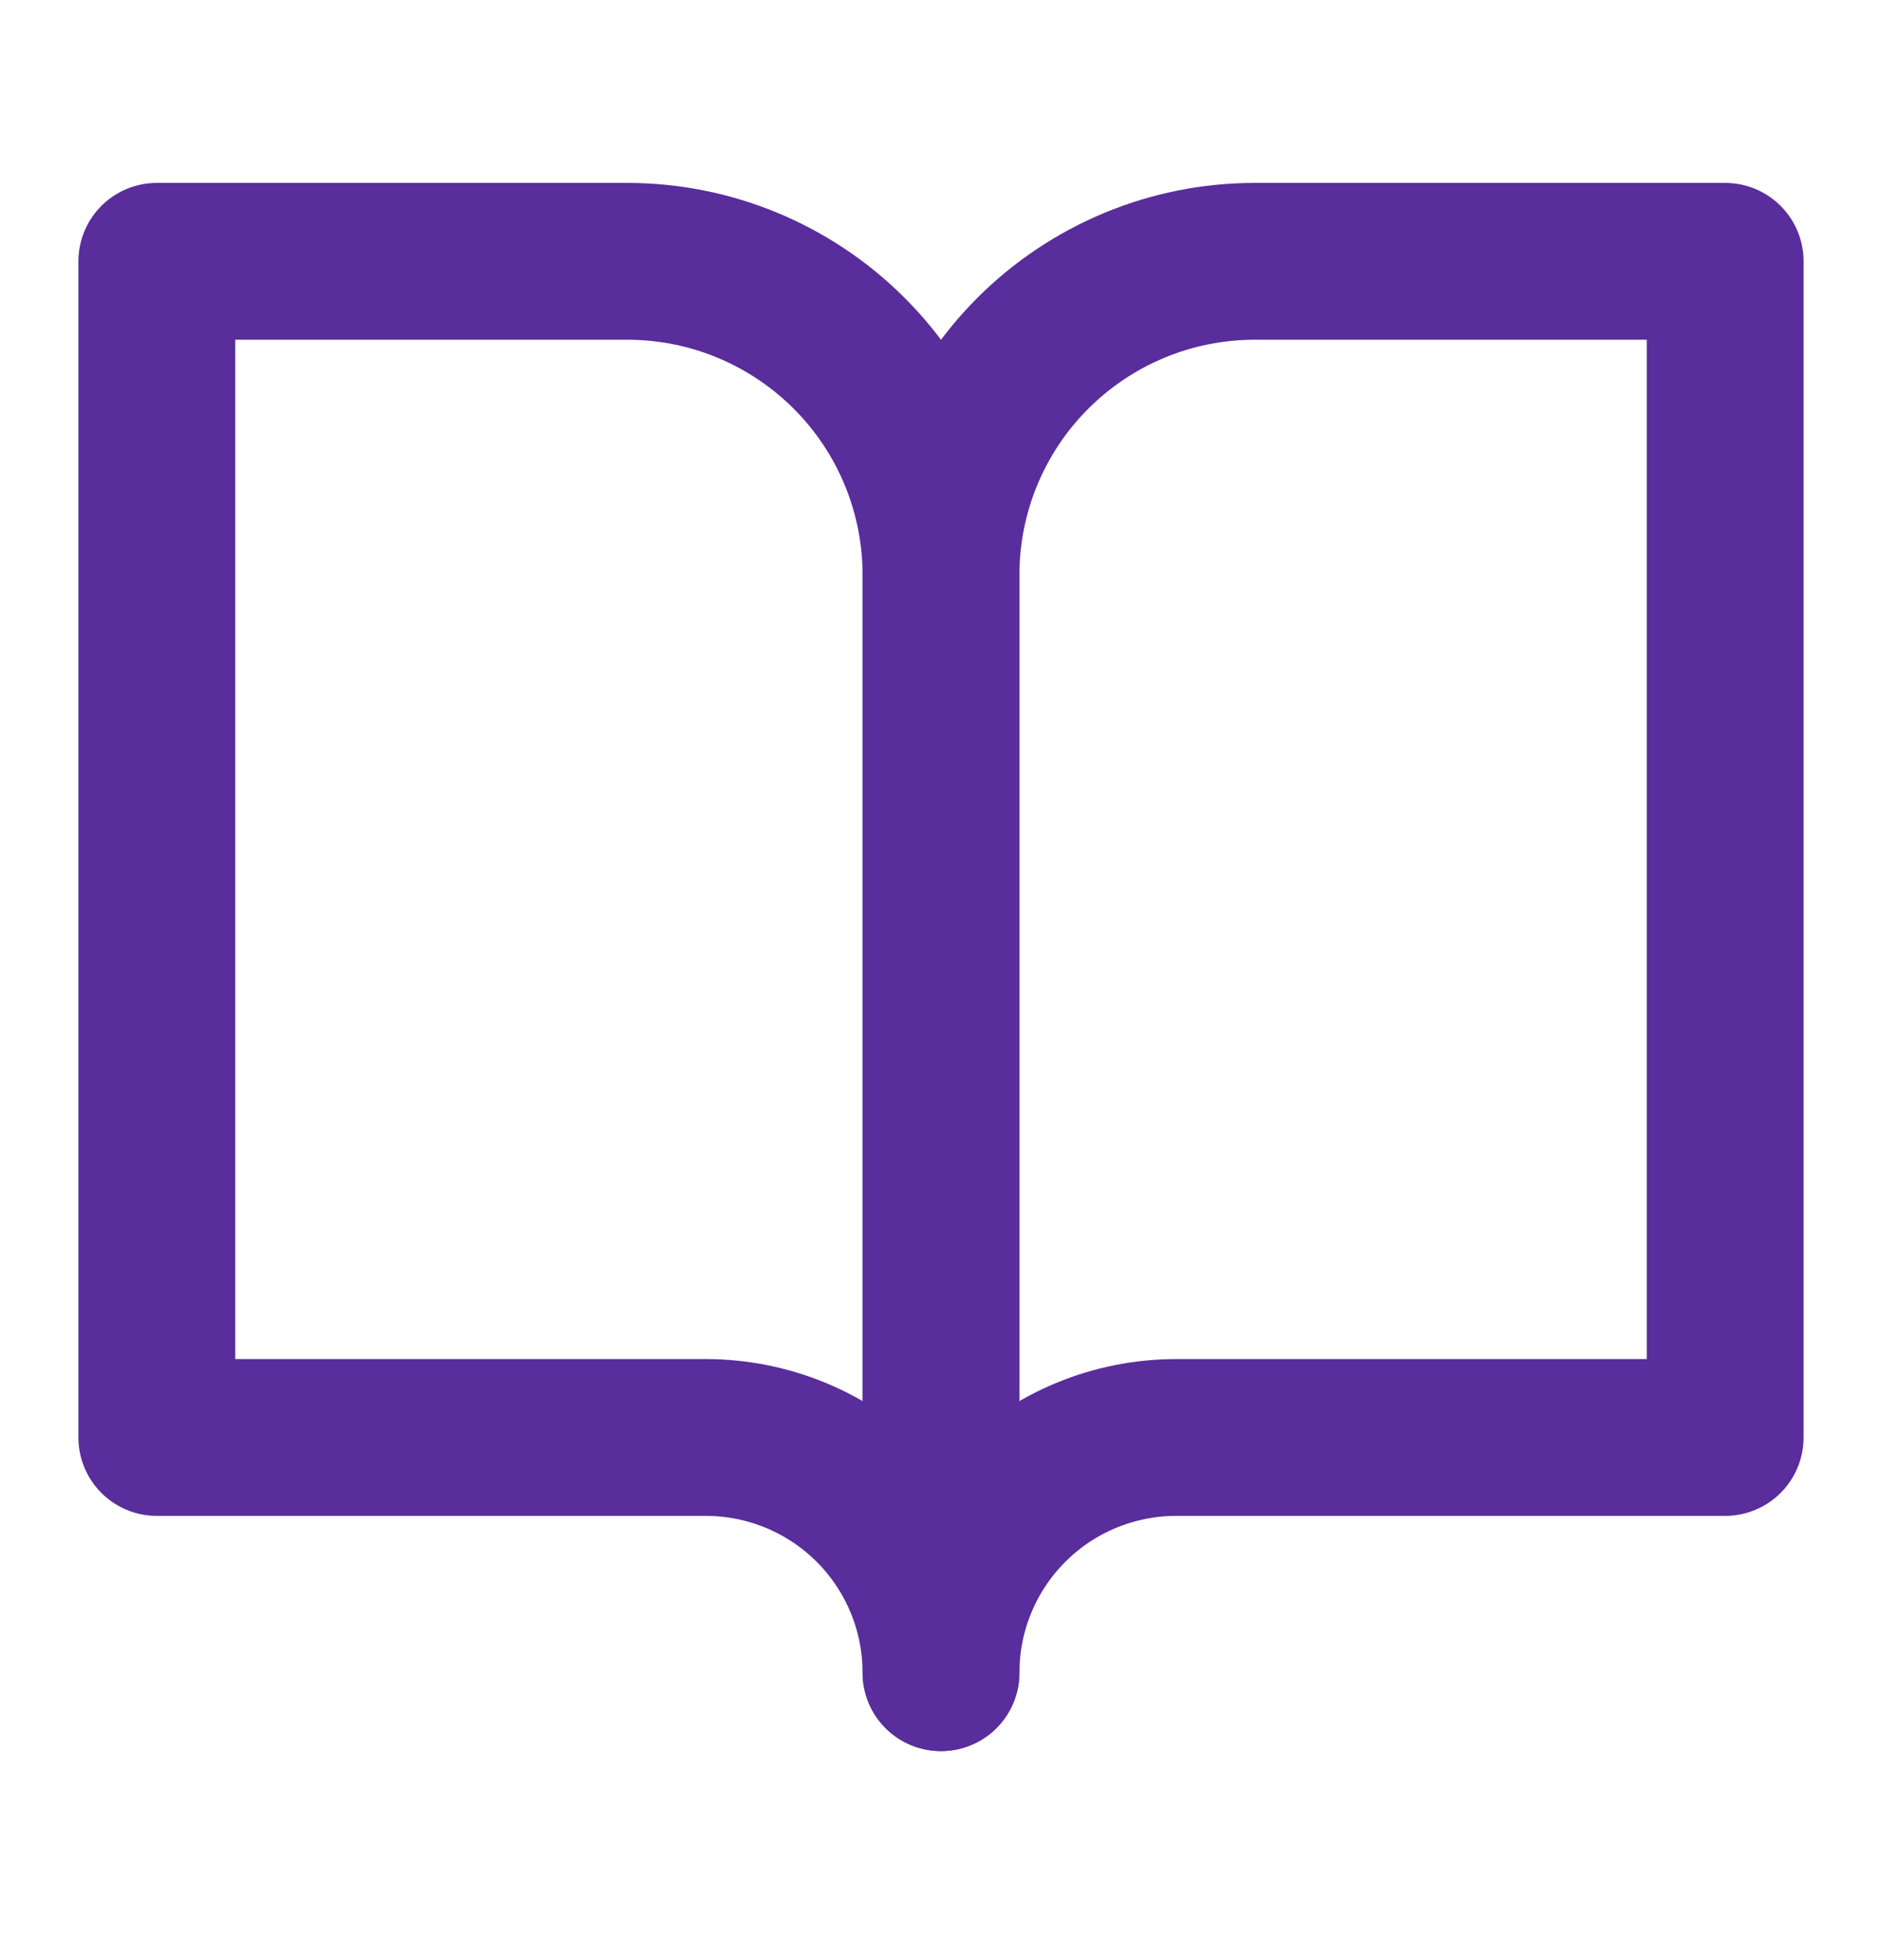 <svg width="24" height="25" viewBox="0 0 24 25" fill="none" xmlns="http://www.w3.org/2000/svg">
<path d="M2 3.333H8C9.061 3.333 10.078 3.755 10.828 4.505C11.579 5.255 12 6.273 12 7.333V21.334C12 20.538 11.684 19.775 11.121 19.212C10.559 18.65 9.796 18.334 9 18.334H2V3.333Z" stroke="#592D9C" stroke-width="2" stroke-linecap="round" stroke-linejoin="round"/>
<path d="M22 3.333H16C14.939 3.333 13.922 3.755 13.172 4.505C12.421 5.255 12 6.273 12 7.333V21.334C12 20.538 12.316 19.775 12.879 19.212C13.441 18.65 14.204 18.334 15 18.334H22V3.333Z" stroke="#592D9C" stroke-width="2" stroke-linecap="round" stroke-linejoin="round"/>
</svg>
